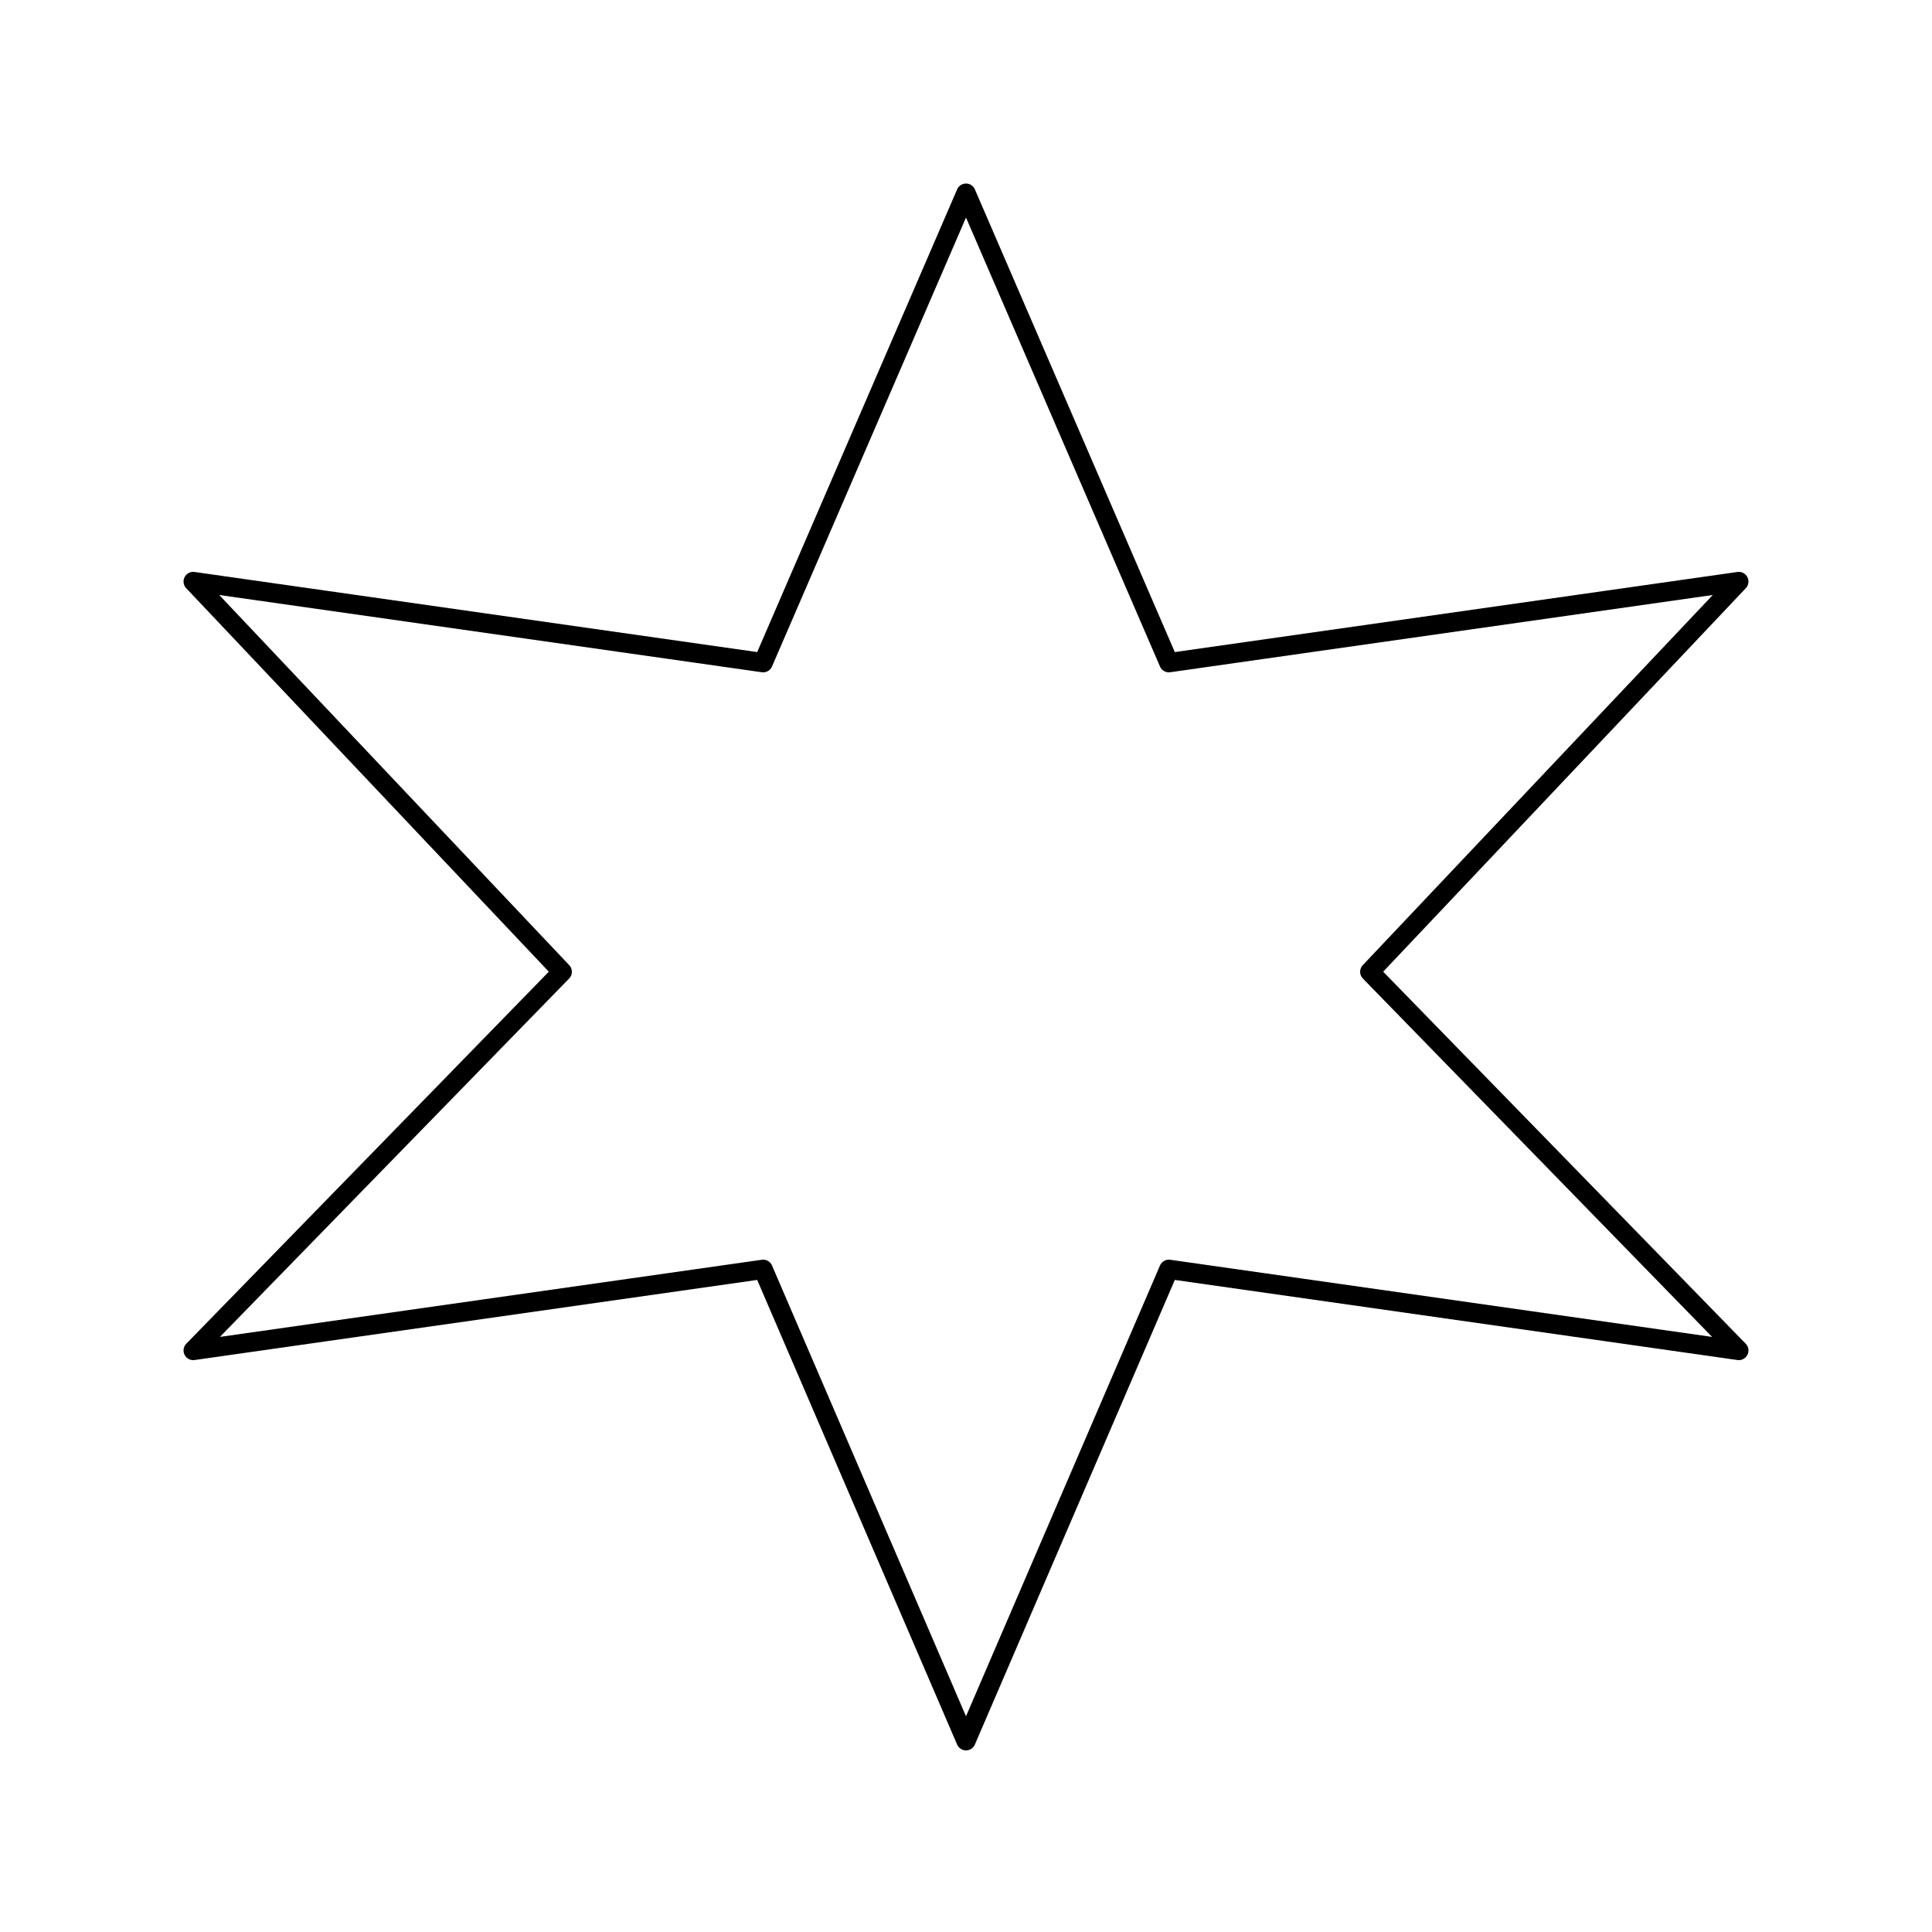 <svg xmlns="http://www.w3.org/2000/svg" viewBox="0 0 1000 1000" preserveAspectRatio="xMidYMid" fill-rule="evenodd" stroke-width="10" stroke-linejoin="round" fill="none" stroke="#000"><path d="M500 100l105 243 295-42-191 202 191 196-295-42-105 244-105-244-295 42 191-196-191-202 295 42 105-243zm-400 0zm801 801z"/></svg>